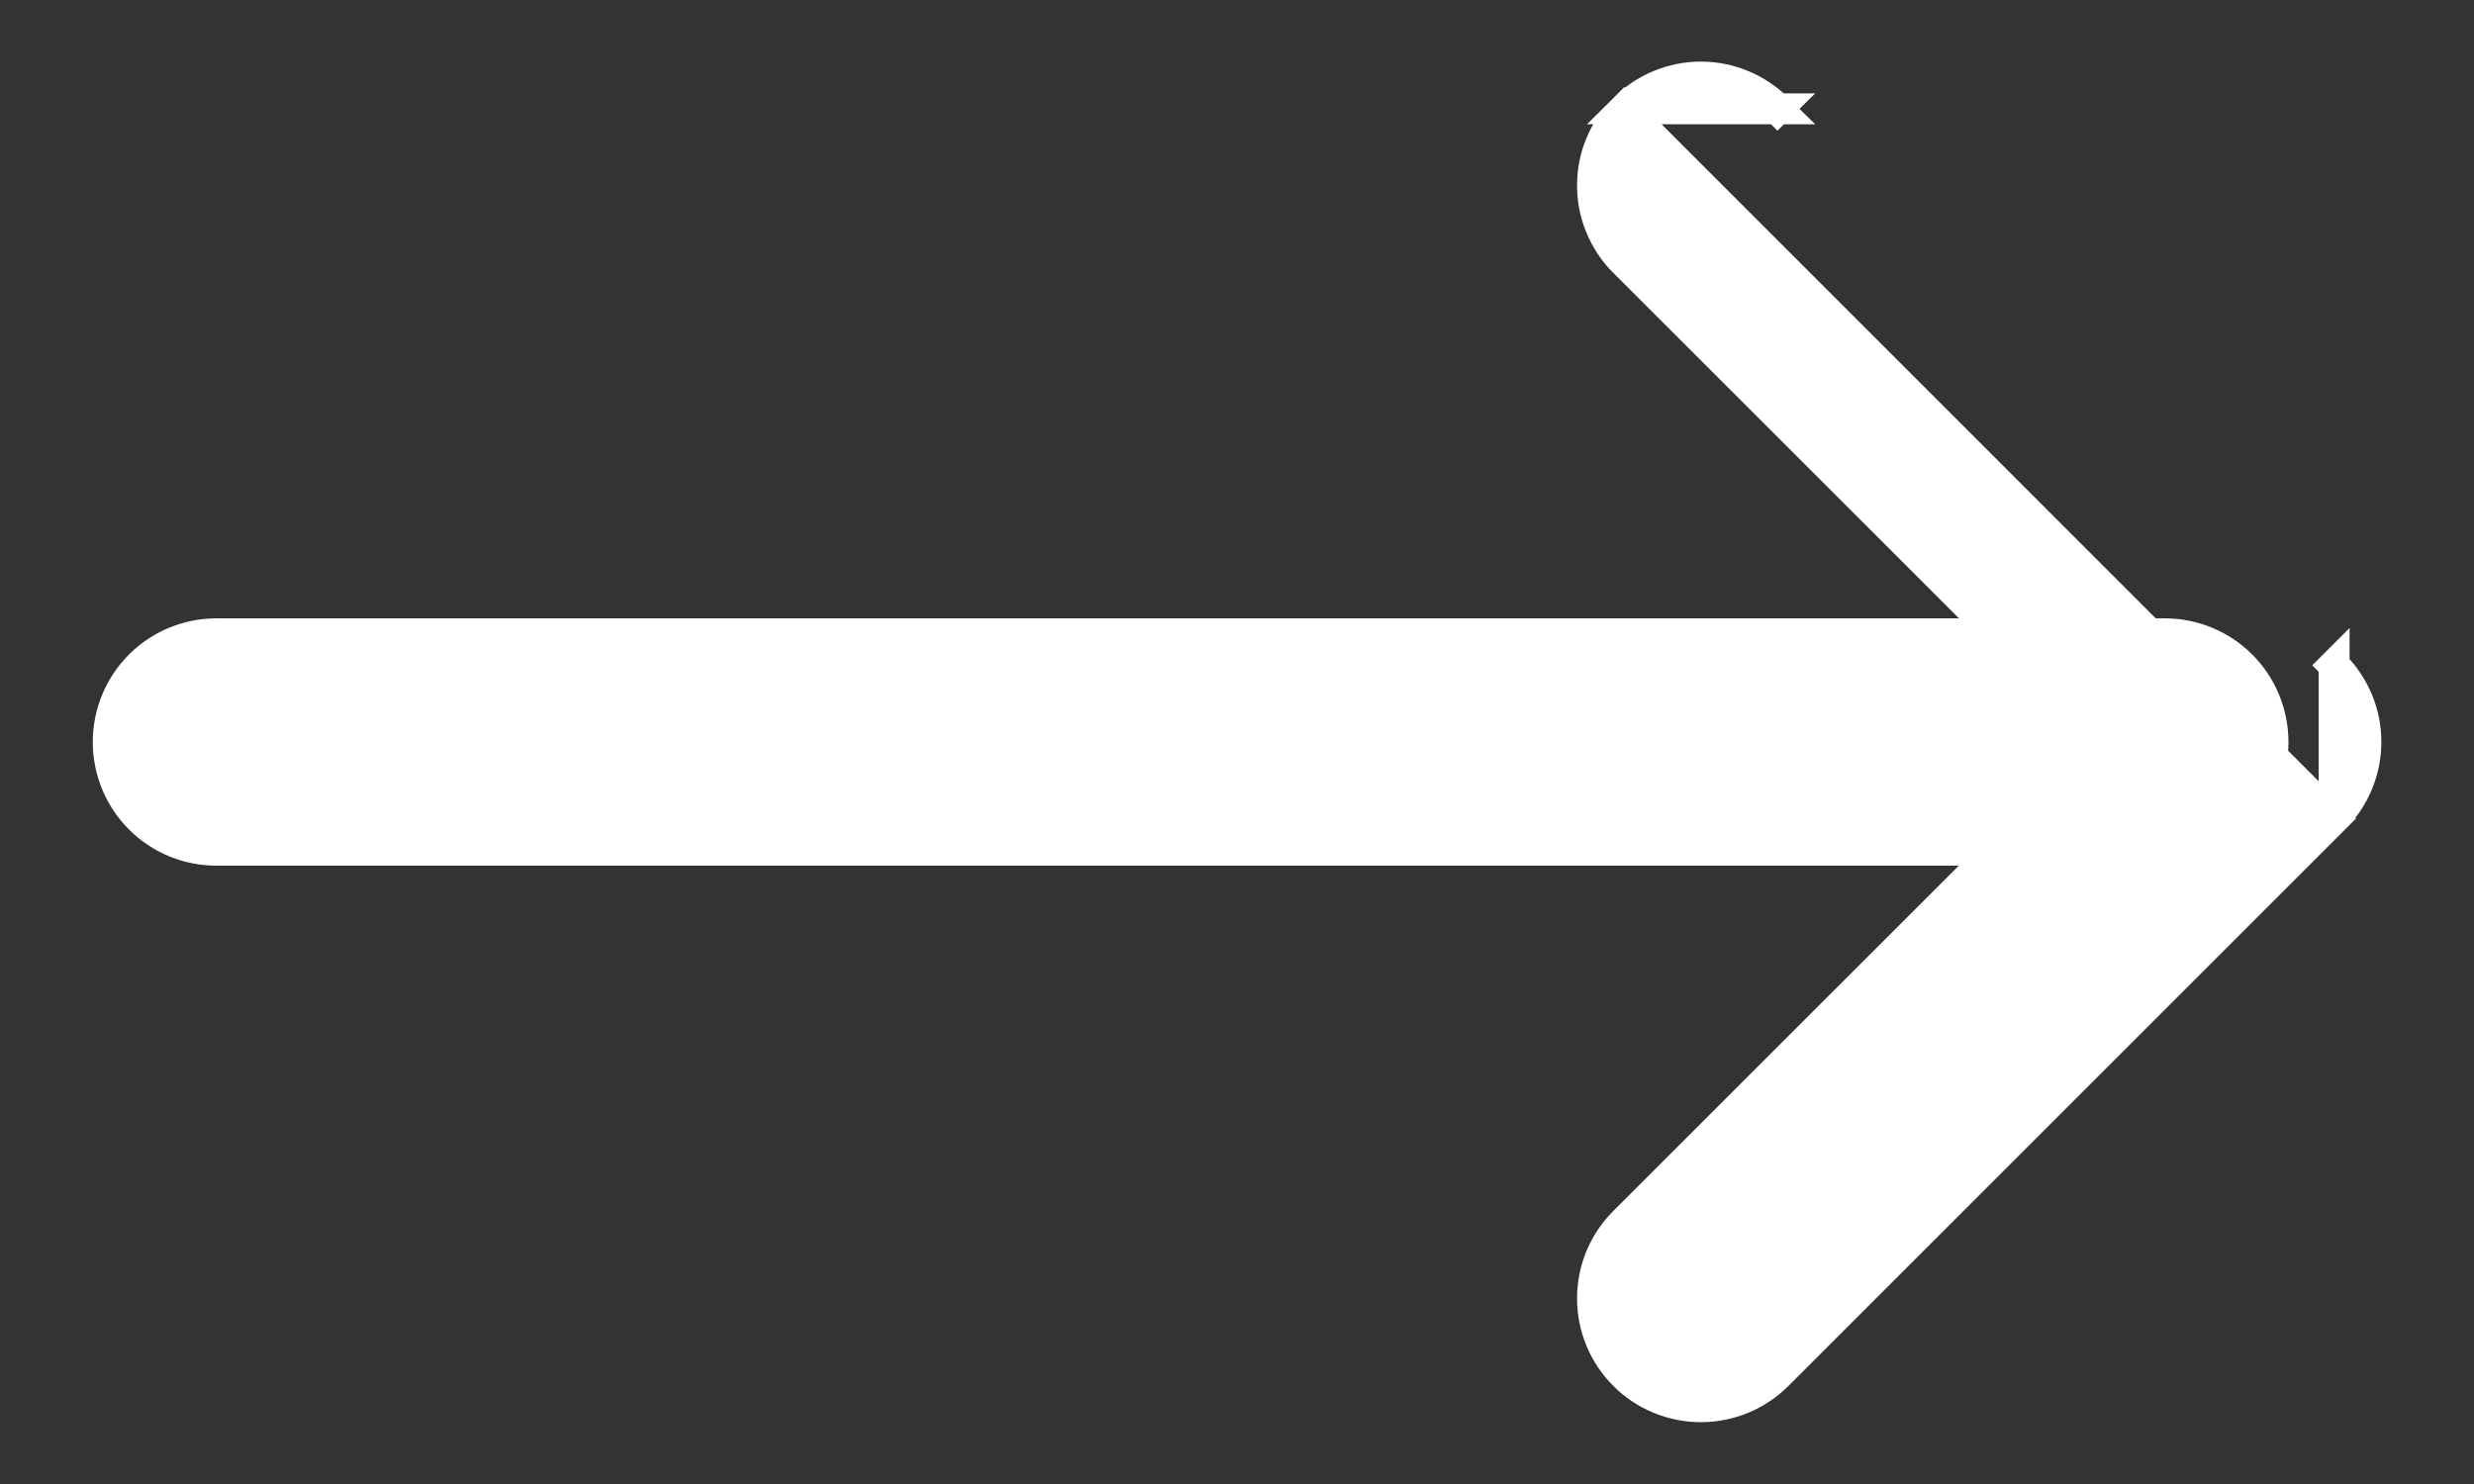 <svg width="20" height="12" viewBox="0 0 20 12" fill="none" xmlns="http://www.w3.org/2000/svg">
<rect x="0" y="0" width="20" height="12" fill="#333333" stroke="none"/>
<path d="M13.131 0.88C13.212 0.799 13.308 0.734 13.415 0.69C13.521 0.646 13.635 0.623 13.75 0.623C13.865 0.623 13.979 0.646 14.085 0.69C14.192 0.734 14.288 0.799 14.37 0.88L14.369 0.88L14.281 0.968L14.37 0.88L13.131 0.88ZM13.131 0.88C13.049 0.961 12.985 1.058 12.941 1.164C12.896 1.27 12.874 1.384 12.874 1.499C12.874 1.614 12.896 1.728 12.941 1.835C12.985 1.941 13.049 2.038 13.131 2.119C13.131 2.119 13.131 2.119 13.131 2.119L17.013 5.999L13.131 9.88L13.131 9.88C12.966 10.044 12.874 10.267 12.874 10.499C12.874 10.732 12.966 10.954 13.131 11.119C13.295 11.283 13.518 11.375 13.75 11.375C13.982 11.375 14.205 11.283 14.369 11.119L18.869 6.619L13.131 0.88ZM18.869 5.38L18.781 5.468L18.869 5.38C18.951 5.461 19.015 5.558 19.059 5.664C19.104 5.77 19.126 5.884 19.126 5.999C19.126 6.114 19.104 6.228 19.059 6.335C19.015 6.441 18.951 6.538 18.869 6.619L18.869 5.38Z" fill="white" stroke="white" stroke-width="0.25"/>
<path d="M1.131 5.381C0.967 5.545 0.875 5.768 0.875 6C0.875 6.232 0.967 6.455 1.131 6.619C1.295 6.783 1.518 6.875 1.75 6.875H17.5C17.732 6.875 17.955 6.783 18.119 6.619C18.283 6.455 18.375 6.232 18.375 6C18.375 5.768 18.283 5.545 18.119 5.381C17.955 5.217 17.732 5.125 17.5 5.125H1.75C1.518 5.125 1.295 5.217 1.131 5.381Z" fill="white" stroke="white" stroke-width="0.25"/>
</svg>
